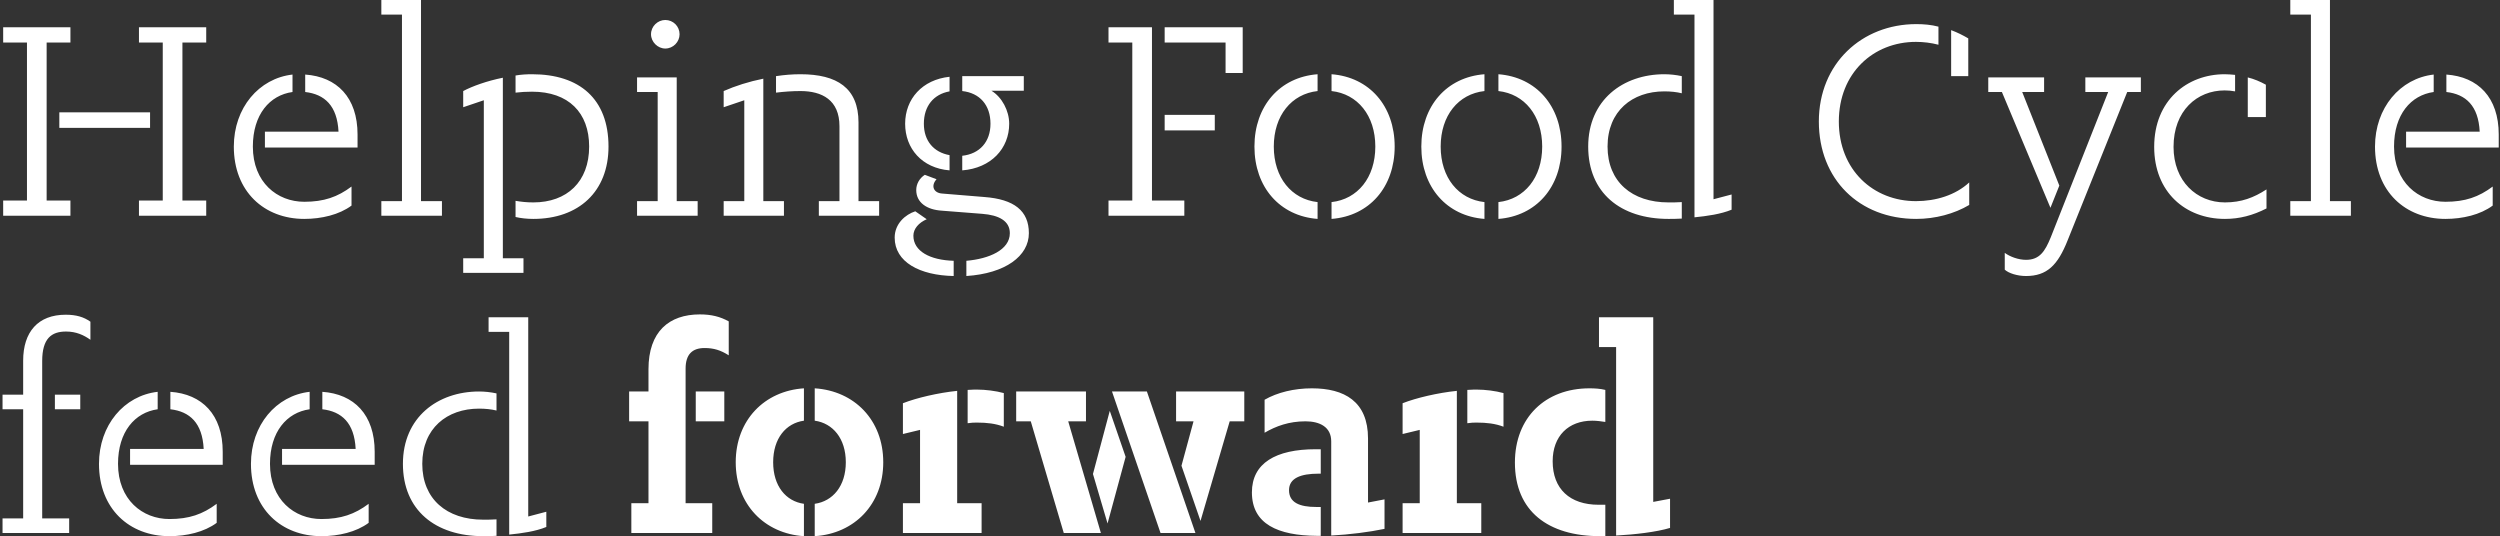 <?xml version="1.0" encoding="UTF-8" standalone="no"?>
<svg width="788px" height="169px" viewBox="0 0 788 169" version="1.1" xmlns="http://www.w3.org/2000/svg" xmlns:xlink="http://www.w3.org/1999/xlink">
    <rect x="0" y="0" width="788" height="169" fill="#333333" stroke="none"/>
    <!-- Generator: Sketch 42 (36781) - http://www.bohemiancoding.com/sketch -->
    <title>Helping Food Cycle f</title>
    <desc>Created with Sketch.</desc>
    <defs></defs>
    <g id="Page-1" stroke="none" stroke-width="1" fill="none" fill-rule="evenodd">
        <path d="M14.7,13.4 L14.7,63.2 L22.2,63.2 L22.2,68 L1,68 L1,63.2 L8.5,63.2 L8.5,13.4 L1,13.4 L1,8.6 L22.2,8.6 L22.2,13.4 L14.7,13.4 Z M51.3,63.2 L51.3,13.4 L43.8,13.4 L43.8,8.6 L65,8.6 L65,13.4 L57.5,13.4 L57.5,63.2 L65,63.2 L65,68 L43.8,68 L43.8,63.2 L51.3,63.2 Z M18.7,40.3 L18.7,35.4 L47.3,35.4 L47.3,40.3 L18.7,40.3 Z M79.7,46.2 C79.7,57.5 87.4,63.6 95.9,63.6 C102.1,63.6 106.4,62.1 110.8,58.8 L110.8,64.8 C106.9,67.7 101.3,69 95.9,69 C83.3,69 73.7,60.4 73.7,46.2 C73.7,34 81.6,24.7 92.2,23.5 L92.2,29 C85,30 79.7,36.1 79.7,46.2 Z M96.2,23.5 C106.2,24.2 112.7,30.7 112.7,42.4 L112.7,46.5 L83.5,46.5 L83.5,41.5 L106.7,41.5 C106.3,33.3 102.3,29.7 96.2,29 L96.2,23.5 Z M120.2,4.6 L126.7,4.6 L126.7,63.4 L120.2,63.4 L120.2,68 L139.3,68 L139.3,63.4 L132.7,63.4 L132.7,0 L120.2,0 L120.2,4.6 Z M146,33.8 L146,28.7 C148.8,27.2 153.5,25.5 158.5,24.5 L158.5,81.4 L165,81.4 L165,86 L146,86 L146,81.4 L152.5,81.4 L152.5,31.6 L146,33.8 Z M185.7,46.2 C185.7,35.5 179.2,28.9 167.7,28.9 C165.9,28.9 164.1,29 162.5,29.2 L162.5,23.8 C164.2,23.5 166,23.4 167.7,23.4 C182.7,23.4 191.8,31.2 191.8,46.2 C191.8,60.4 182.4,69 168.1,69 C166.2,69 164.2,68.8 162.5,68.4 L162.5,63.3 C164.2,63.6 166,63.8 168.1,63.8 C178.7,63.8 185.7,57.3 185.7,46.2 Z M200.8,29 L207.3,29 L207.3,63.4 L200.8,63.4 L200.8,68 L219.9,68 L219.9,63.4 L213.3,63.4 L213.3,24.4 L200.8,24.4 L200.8,29 Z M209.7,15.3 C212.2,15.3 214.2,13.2 214.2,10.8 C214.2,8.3 212.2,6.3 209.7,6.3 C207.3,6.3 205.2,8.3 205.2,10.8 C205.2,13.2 207.3,15.3 209.7,15.3 Z M264.6,63.4 L264.6,39.8 C264.6,31.5 259.1,28.7 252.3,28.7 C249.7,28.7 247,28.9 244.6,29.2 L244.6,24 C247.2,23.6 249.8,23.4 252.3,23.4 C263.8,23.4 270.6,27.7 270.6,38.6 L270.6,63.4 L277.1,63.4 L277.1,68 L258.1,68 L258.1,63.4 L264.6,63.4 Z M228.1,28.7 C231.7,27.1 236.1,25.7 240.6,24.8 L240.6,63.4 L247.1,63.4 L247.1,68 L228.1,68 L228.1,63.4 L234.6,63.4 L234.6,31.6 L228.1,33.8 L228.1,28.7 Z M312.2,39 C312.2,44.7 308.8,48.5 303.3,49.1 L303.3,53.7 C312.4,53 318.1,46.8 318.1,39 C318.1,34.9 315.8,30.6 312.5,28.6 L322.7,28.6 L322.7,24 L303.3,24 L303.3,28.7 C308.8,29.3 312.2,33.1 312.2,39 Z M288.5,66.6 L292.1,69.1 C289.6,70.2 287.9,72.1 287.9,74.3 C287.9,79.2 293.2,82 300.6,82.2 L300.6,87 C289.9,86.8 282,82.6 282,74.9 C282,70.5 285.4,67.6 288.5,66.6 Z M291.5,55.1 L295.2,56.5 C293.3,58.6 294.3,60.8 296.9,61 L310.3,62.1 C319.6,62.8 324.3,66.4 324.3,73.5 C324.3,80.7 316.9,86.2 304.6,87 L304.6,82.2 C311.7,81.6 318.3,78.8 318.3,73.5 C318.3,69.6 314.8,67.8 309.6,67.4 L296.8,66.4 C292.2,66.1 288.8,63.9 288.8,59.9 C288.8,58 289.8,56.2 291.5,55.1 Z M299.3,48.9 C294.3,48 291.2,44.4 291.2,39 C291.2,33.4 294.3,29.7 299.3,28.8 L299.3,24.2 C290.7,25.1 285.3,31.2 285.3,39 C285.3,46.8 290.6,53 299.3,53.7 L299.3,48.9 Z M373.3,63.2 L373.3,68 L349.4,68 L349.4,63.2 L356.9,63.2 L356.9,13.4 L349.4,13.4 L349.4,8.6 L363.1,8.6 L363.1,63.2 L373.3,63.2 Z M386.3,13.4 L367.1,13.4 L367.1,8.6 L391.7,8.6 L391.7,23 L386.3,23 L386.3,13.4 Z M382.9,41.1 L367.1,41.1 L367.1,36.2 L382.9,36.2 L382.9,41.1 Z M395.4,46.2 C395.4,59 403.4,68.1 415.3,69 L415.3,63.7 C407.1,62.8 401.5,56 401.5,46.2 C401.5,36.4 407.1,29.6 415.3,28.7 L415.3,23.4 C403.4,24.3 395.4,33.4 395.4,46.2 Z M439.6,46.2 C439.6,33.4 431.6,24.3 419.7,23.4 L419.7,28.7 C427.9,29.6 433.5,36.4 433.5,46.2 C433.5,56 427.9,62.8 419.7,63.7 L419.7,69 C431.6,68.1 439.6,59 439.6,46.2 Z M448,46.2 C448,59 456,68.1 467.9,69 L467.9,63.7 C459.7,62.8 454.1,56 454.1,46.2 C454.1,36.4 459.7,29.6 467.9,28.7 L467.9,23.4 C456,24.3 448,33.4 448,46.2 Z M492.2,46.2 C492.2,33.4 484.2,24.3 472.3,23.4 L472.3,28.7 C480.5,29.6 486.1,36.4 486.1,46.2 C486.1,56 480.5,62.8 472.3,63.7 L472.3,69 C484.2,68.1 492.2,59 492.2,46.2 Z M545.8,61.3 L545.8,66.1 C542.4,67.5 538.1,68.1 534.1,68.5 L534.1,4.6 L527.6,4.6 L527.6,0 L540.1,0 L540.1,62.8 L545.8,61.3 Z M506.7,46.2 C506.7,57.3 514.4,63.8 525.9,63.8 C527.3,63.8 528.7,63.8 530.1,63.7 L530.1,68.9 C528.5,69 527,69 525.9,69 C510.8,69 500.6,60.8 500.6,46.2 C500.6,31.5 511.6,23.4 524.6,23.4 C526.3,23.4 528.3,23.6 530.1,24 L530.1,29.4 C528.5,29 526.6,28.8 524.6,28.8 C514.5,28.8 506.7,35 506.7,46.2 Z M573.3,38.3 C573.3,20 586.9,7.6 604,7.6 C606.4,7.6 608.7,7.8 611,8.4 L611,14.1 C608.7,13.5 606.3,13.2 603.9,13.2 C590.5,13.2 579.6,23 579.6,38.3 C579.6,53.6 590.5,63.4 603.9,63.4 C610.2,63.4 616.4,61.5 620.7,57.5 L620.7,64.6 C616,67.4 610,69 604,69 C586,69 573.3,56.5 573.3,38.3 Z M615,24 L615,9.5 C616.9,10.2 618.7,11.1 620.4,12.1 L620.4,24 L615,24 Z M649.1,58.5 L646.3,65.5 L631,29 L626.7,29 L626.7,24.4 L644.3,24.4 L644.3,29 L637.4,29 L649.1,58.5 Z M646.4,74.8 L664.5,29 L657.3,29 L657.3,24.4 L674.8,24.4 L674.8,29 L670.5,29 L651.7,75.8 C648.6,83.6 645.2,87 638.6,87 C635.8,87 633.1,86.1 631.9,85 L631.9,79.7 C633.5,80.9 636.2,81.9 638.6,81.9 C642.9,81.9 644.6,79.2 646.4,74.8 Z M679,46.3 C679,31.6 689.4,23.4 701.2,23.4 C702.3,23.4 703.4,23.5 704.5,23.6 L704.5,28.8 C703.4,28.6 702.3,28.5 701.2,28.5 C692.5,28.5 685.1,34.9 685.1,46.3 C685.1,57.1 692.4,63.8 701.3,63.8 C706.5,63.8 710.4,62.3 714.4,59.7 L714.4,65.7 C710.1,67.9 705.9,69 701.3,69 C688.8,69 679,60.5 679,46.3 Z M714.2,26.7 L714.2,36.9 L708.5,36.9 L708.5,24.4 C710.5,24.9 712.4,25.7 714.2,26.7 Z M721.9,4.6 L728.4,4.6 L728.4,63.4 L721.9,63.4 L721.9,68 L741,68 L741,63.4 L734.4,63.4 L734.4,0 L721.9,0 L721.9,4.6 Z M754.6,46.2 C754.6,57.5 762.3,63.6 770.8,63.6 C777,63.6 781.3,62.1 785.7,58.8 L785.7,64.8 C781.8,67.7 776.2,69 770.8,69 C758.2,69 748.6,60.4 748.6,46.2 C748.6,34 756.5,24.7 767.1,23.5 L767.1,29 C759.9,30 754.6,36.1 754.6,46.2 Z M771.1,23.5 C781.1,24.2 787.6,30.7 787.6,42.4 L787.6,46.5 L758.4,46.5 L758.4,41.5 L781.6,41.5 C781.2,33.3 777.2,29.7 771.1,29 L771.1,23.5 Z M0.8,168 L0.8,163.4 L7.3,163.4 L7.3,129 L0.8,129 L0.8,124.4 L7.3,124.4 L7.3,113.7 C7.3,104.6 12,99.2 20.7,99.2 C24,99.2 26.4,99.9 28.5,101.4 L28.5,107.1 C26.4,105.6 24,104.5 20.8,104.5 C16.2,104.5 13.3,106.7 13.3,113.8 L13.3,163.4 L21.8,163.4 L21.8,168 L0.8,168 Z M25.3,129 L17.3,129 L17.3,124.4 L25.3,124.4 L25.3,129 Z M37.2,146.2 C37.2,157.5 44.9,163.6 53.4,163.6 C59.6,163.6 63.9,162.1 68.3,158.8 L68.3,164.8 C64.4,167.7 58.8,169 53.4,169 C40.8,169 31.2,160.4 31.2,146.2 C31.2,134 39.1,124.7 49.7,123.5 L49.7,129 C42.5,130 37.2,136.1 37.2,146.2 Z M53.7,123.5 C63.7,124.2 70.2,130.7 70.2,142.4 L70.2,146.5 L41,146.5 L41,141.5 L64.2,141.5 C63.8,133.3 59.8,129.7 53.7,129 L53.7,123.5 Z M85.1,146.2 C85.1,157.5 92.8,163.6 101.3,163.6 C107.5,163.6 111.8,162.1 116.2,158.8 L116.2,164.8 C112.3,167.7 106.7,169 101.3,169 C88.7,169 79.1,160.4 79.1,146.2 C79.1,134 87,124.7 97.6,123.5 L97.6,129 C90.4,130 85.1,136.1 85.1,146.2 Z M101.6,123.5 C111.6,124.2 118.1,130.7 118.1,142.4 L118.1,146.5 L88.9,146.5 L88.9,141.5 L112.1,141.5 C111.7,133.3 107.7,129.7 101.6,129 L101.6,123.5 Z M172.2,161.3 L172.2,166.1 C168.8,167.5 164.5,168.1 160.5,168.5 L160.5,104.6 L154,104.6 L154,100 L166.5,100 L166.5,162.8 L172.2,161.3 Z M133.1,146.2 C133.1,157.3 140.8,163.8 152.3,163.8 C153.7,163.8 155.1,163.8 156.5,163.7 L156.5,168.9 C154.9,169 153.4,169 152.3,169 C137.2,169 127,160.8 127,146.2 C127,131.5 138,123.4 151,123.4 C152.7,123.4 154.7,123.6 156.5,124 L156.5,129.4 C154.9,129 153,128.8 151,128.8 C140.9,128.8 133.1,135 133.1,146.2 Z M199,168 L199,158.6 L204.4,158.6 L204.4,132.8 L198.3,132.8 L198.3,123.4 L204.4,123.4 L204.4,116.4 C204.4,104.5 210.9,99.1 220.6,99.1 C224.2,99.1 227,99.8 229.7,101.3 L229.7,112 C227.2,110.4 225,109.7 222.1,109.7 C218.2,109.7 216.1,111.7 216.1,116.2 L216.1,158.6 L224.5,158.6 L224.5,168 L199,168 Z M228.3,132.8 L219.3,132.8 L219.3,123.4 L228.3,123.4 L228.3,132.8 Z M231.9,145.7 C231.9,159 241,168.2 253.4,169 L253.4,158.8 C247.7,158 243.7,153.2 243.7,145.7 C243.7,138.2 247.7,133.4 253.4,132.6 L253.4,122.4 C241,123.2 231.9,132.4 231.9,145.7 Z M266.6,145.7 C266.6,153.2 262.5,158 256.8,158.8 L256.8,169 C269.3,168.2 278.4,159 278.4,145.7 C278.4,132.4 269.3,123.2 256.8,122.4 L256.8,132.6 C262.5,133.4 266.6,138.2 266.6,145.7 Z M284.6,136.8 L284.6,127.1 C288.9,125.4 295.8,123.8 301.7,123.2 L301.7,158.6 L309.4,158.6 L309.4,168 L284.6,168 L284.6,158.6 L290,158.6 L290,135.5 L284.6,136.8 Z M308,133.2 C307,133.2 306.3,133.2 305,133.4 L305,122.9 C306.1,122.8 307.7,122.8 308,122.8 C310.6,122.8 313.9,123.2 316.4,123.9 L316.4,134.5 C313.8,133.5 311,133.2 308,133.2 Z M347,168 L335.3,168 L324.9,132.8 L320.3,132.8 L320.3,123.4 L342.3,123.4 L342.3,132.8 L336.7,132.8 L347,168 Z M349.8,129.5 L354.8,144 L349.1,165 L344.5,149.4 L349.8,129.5 Z M350.5,123.4 L361.5,123.4 L376.8,168 L365.8,168 L350.5,123.4 Z M378.4,164.2 L372.4,146.8 L376.2,132.8 L370.7,132.8 L370.7,123.4 L392.2,123.4 L392.2,132.8 L387.6,132.8 L378.4,164.2 Z M419.6,168.8 L419.6,139.1 C419.6,134.6 416,132.8 411.5,132.8 C406.3,132.8 402.2,134.3 398.6,136.4 L398.6,126 C402.6,123.7 407.9,122.4 413.5,122.4 C423.7,122.4 431.2,126.5 431.2,138.2 L431.2,158.4 L436.4,157.4 L436.4,166.7 C431.6,167.7 425.4,168.5 419.6,168.8 Z M406.3,154.5 C406.3,158.4 409.6,159.8 414.9,159.8 L416.3,159.8 L416.3,168.9 L415.1,168.9 C402.8,168.8 394.6,165.2 394.6,155.2 C394.6,146 402.1,141.6 414.7,141.6 L416.3,141.6 L416.3,149.3 L415.6,149.3 C410,149.3 406.3,150.7 406.3,154.5 Z M442.1,136.8 L442.1,127.1 C446.4,125.4 453.3,123.8 459.2,123.2 L459.2,158.6 L466.9,158.6 L466.9,168 L442.1,168 L442.1,158.6 L447.5,158.6 L447.5,135.5 L442.1,136.8 Z M465.5,133.2 C464.5,133.2 463.8,133.2 462.5,133.4 L462.5,122.9 C463.6,122.8 465.2,122.8 465.5,122.8 C468.1,122.8 471.4,123.2 473.9,123.9 L473.9,134.5 C471.3,133.5 468.5,133.2 465.5,133.2 Z M526.4,157.2 L526.4,166.4 C522.1,167.7 515.2,168.5 509.4,168.8 L509.4,109.4 L504,109.4 L504,100 L521.1,100 L521.1,158.2 L526.4,157.2 Z M489.4,145.4 C489.4,154.1 494.8,159.1 503.9,159.1 L506,159.1 L506,169 L504.4,169 C487.9,169 477.5,161.1 477.5,145.8 C477.5,131.6 487.1,122.4 501,122.4 C502.6,122.4 504.4,122.5 506,122.9 L506,133 C504.7,132.8 503.3,132.6 501.9,132.6 C494.4,132.6 489.4,137.4 489.4,145.4 Z" id="Helping-Food-Cycle-f" fill="#FFFFFF"></path>
    </g>
</svg>